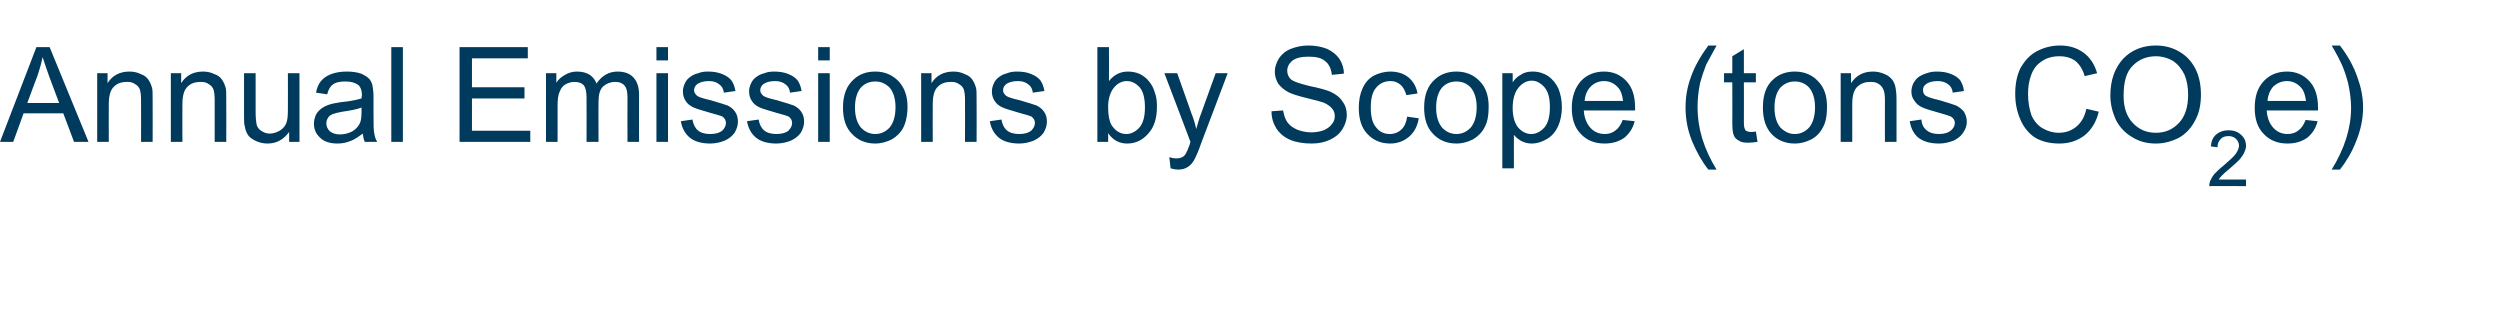 <?xml version="1.0" standalone="no"?>
<!DOCTYPE svg PUBLIC "-//W3C//DTD SVG 1.1//EN" "http://www.w3.org/Graphics/SVG/1.1/DTD/svg11.dtd">
<svg xmlns="http://www.w3.org/2000/svg" version="1.1" width="604.4px" height="79.7px" viewBox="0 -11 604.4 79.7" style="top:-11px">
  <desc>Annual Emissions by Scope (tons CO2e)</desc>
  <defs/>
  <g id="Polygon62187">
    <path d="M 0 23.3 L 8.8 0.4 L 12 0.4 L 21.4 23.3 L 17.9 23.3 L 15.3 16.4 L 5.7 16.4 L 3.2 23.3 L 0 23.3 Z M 6.6 13.9 L 14.3 13.9 C 14.3 13.9 11.94 7.55 11.9 7.5 C 11.2 5.6 10.7 4 10.3 2.8 C 10 4.3 9.6 5.7 9.1 7.2 C 9.08 7.17 6.6 13.9 6.6 13.9 Z M 23.5 23.3 L 23.5 6.7 L 26 6.7 C 26 6.7 25.98 9.06 26 9.1 C 27.2 7.2 29 6.3 31.3 6.3 C 32.3 6.3 33.2 6.5 34 6.9 C 34.9 7.2 35.5 7.7 35.9 8.3 C 36.3 8.9 36.6 9.6 36.8 10.4 C 36.9 10.9 36.9 11.8 36.9 13.1 C 36.94 13.09 36.9 23.3 36.9 23.3 L 34.1 23.3 C 34.1 23.3 34.13 13.2 34.1 13.2 C 34.1 12.1 34 11.2 33.8 10.6 C 33.6 10.1 33.2 9.6 32.6 9.3 C 32.1 8.9 31.4 8.8 30.7 8.8 C 29.5 8.8 28.4 9.1 27.6 9.9 C 26.7 10.7 26.3 12.1 26.3 14.2 C 26.27 14.23 26.3 23.3 26.3 23.3 L 23.5 23.3 Z M 41.3 23.3 L 41.3 6.7 L 43.8 6.7 C 43.8 6.7 43.78 9.06 43.8 9.1 C 45 7.2 46.8 6.3 49.1 6.3 C 50.1 6.3 51 6.5 51.8 6.9 C 52.7 7.2 53.3 7.7 53.7 8.3 C 54.1 8.9 54.4 9.6 54.6 10.4 C 54.7 10.9 54.7 11.8 54.7 13.1 C 54.73 13.09 54.7 23.3 54.7 23.3 L 51.9 23.3 C 51.9 23.3 51.92 13.2 51.9 13.2 C 51.9 12.1 51.8 11.2 51.6 10.6 C 51.4 10.1 51 9.6 50.4 9.3 C 49.9 8.9 49.2 8.8 48.5 8.8 C 47.3 8.8 46.2 9.1 45.4 9.9 C 44.5 10.7 44.1 12.1 44.1 14.2 C 44.06 14.23 44.1 23.3 44.1 23.3 L 41.3 23.3 Z M 69.9 23.3 C 69.9 23.3 69.92 20.86 69.9 20.9 C 68.6 22.7 66.9 23.7 64.7 23.7 C 63.7 23.7 62.8 23.5 61.9 23.1 C 61.1 22.7 60.4 22.3 60 21.7 C 59.6 21.1 59.3 20.4 59.2 19.6 C 59 19.1 59 18.2 59 17 C 58.98 16.98 59 6.7 59 6.7 L 61.8 6.7 C 61.8 6.7 61.8 15.91 61.8 15.9 C 61.8 17.4 61.9 18.4 62 18.9 C 62.1 19.6 62.5 20.2 63.1 20.6 C 63.7 21 64.4 21.3 65.2 21.3 C 66.1 21.3 66.9 21 67.6 20.6 C 68.3 20.2 68.9 19.6 69.2 18.8 C 69.5 18.1 69.6 17 69.6 15.6 C 69.63 15.59 69.6 6.7 69.6 6.7 L 72.4 6.7 L 72.4 23.3 L 69.9 23.3 Z M 88.2 23.3 C 87.9 22.7 87.8 22 87.7 21.3 C 86.6 22.1 85.6 22.8 84.7 23.1 C 83.7 23.5 82.7 23.7 81.6 23.7 C 79.7 23.7 78.3 23.2 77.4 22.3 C 76.4 21.4 75.9 20.3 75.9 18.9 C 75.9 18.1 76.1 17.4 76.4 16.7 C 76.8 16 77.3 15.5 77.9 15.1 C 78.5 14.7 79.2 14.4 79.9 14.2 C 80.5 14 81.3 13.9 82.4 13.7 C 84.7 13.5 86.4 13.1 87.4 12.8 C 87.4 12.4 87.5 12.1 87.5 12 C 87.5 10.9 87.2 10.1 86.7 9.6 C 85.9 9 84.9 8.7 83.5 8.7 C 82.1 8.7 81.2 8.9 80.5 9.4 C 79.9 9.8 79.4 10.6 79.1 11.8 C 79.1 11.8 76.4 11.4 76.4 11.4 C 76.6 10.3 77 9.3 77.6 8.6 C 78.2 7.9 79 7.3 80.1 6.9 C 81.2 6.5 82.4 6.3 83.9 6.3 C 85.3 6.3 86.4 6.5 87.3 6.8 C 88.2 7.2 88.8 7.6 89.3 8.1 C 89.7 8.6 90 9.2 90.1 10 C 90.2 10.5 90.3 11.3 90.3 12.6 C 90.3 12.6 90.3 16.3 90.3 16.3 C 90.3 19 90.3 20.6 90.5 21.3 C 90.6 22 90.8 22.7 91.2 23.3 C 91.17 23.3 88.2 23.3 88.2 23.3 C 88.2 23.3 88.23 23.3 88.2 23.3 Z M 87.4 15 C 86.4 15.4 84.9 15.7 82.8 16 C 81.7 16.2 80.9 16.4 80.4 16.6 C 79.9 16.8 79.5 17.1 79.3 17.5 C 79 17.9 78.9 18.4 78.9 18.8 C 78.9 19.6 79.2 20.2 79.7 20.7 C 80.3 21.2 81.1 21.5 82.2 21.5 C 83.3 21.5 84.3 21.2 85.1 20.8 C 86 20.3 86.6 19.6 87 18.8 C 87.3 18.2 87.4 17.2 87.4 16 C 87.4 16 87.4 15 87.4 15 Z M 94.6 23.3 L 94.6 0.4 L 97.4 0.4 L 97.4 23.3 L 94.6 23.3 Z M 111.1 23.3 L 111.1 0.4 L 127.6 0.4 L 127.6 3.1 L 114.1 3.1 L 114.1 10.1 L 126.8 10.1 L 126.8 12.8 L 114.1 12.8 L 114.1 20.6 L 128.2 20.6 L 128.2 23.3 L 111.1 23.3 Z M 132 23.3 L 132 6.7 L 134.5 6.7 C 134.5 6.7 134.5 9.03 134.5 9 C 135 8.2 135.7 7.6 136.6 7.1 C 137.4 6.6 138.4 6.3 139.5 6.3 C 140.8 6.3 141.8 6.6 142.6 7.1 C 143.3 7.6 143.9 8.3 144.2 9.2 C 145.5 7.3 147.2 6.3 149.3 6.3 C 151 6.3 152.3 6.8 153.1 7.7 C 154 8.6 154.5 10 154.5 11.9 C 154.47 11.91 154.5 23.3 154.5 23.3 L 151.7 23.3 C 151.7 23.3 151.67 12.84 151.7 12.8 C 151.7 11.7 151.6 10.9 151.4 10.4 C 151.2 9.9 150.9 9.5 150.4 9.2 C 149.9 8.9 149.4 8.8 148.7 8.8 C 147.6 8.8 146.6 9.2 145.8 9.9 C 145 10.7 144.7 11.9 144.7 13.7 C 144.66 13.66 144.7 23.3 144.7 23.3 L 141.8 23.3 C 141.8 23.3 141.84 12.52 141.8 12.5 C 141.8 11.3 141.6 10.3 141.2 9.7 C 140.7 9.1 139.9 8.8 138.9 8.8 C 138.1 8.8 137.4 9 136.7 9.4 C 136 9.8 135.6 10.4 135.3 11.2 C 134.9 12 134.8 13.2 134.8 14.7 C 134.8 14.69 134.8 23.3 134.8 23.3 L 132 23.3 Z M 158.7 3.6 L 158.7 0.4 L 161.5 0.4 L 161.5 3.6 L 158.7 3.6 Z M 158.7 23.3 L 158.7 6.7 L 161.5 6.7 L 161.5 23.3 L 158.7 23.3 Z M 164.6 18.3 C 164.6 18.3 167.4 17.9 167.4 17.9 C 167.6 19 168 19.9 168.7 20.5 C 169.4 21.1 170.4 21.4 171.7 21.4 C 173 21.4 174 21.1 174.6 20.6 C 175.2 20 175.5 19.4 175.5 18.7 C 175.5 18.1 175.2 17.6 174.7 17.2 C 174.3 17 173.3 16.7 171.8 16.3 C 169.8 15.7 168.3 15.3 167.5 14.9 C 166.7 14.5 166.1 14 165.7 13.3 C 165.3 12.7 165.1 11.9 165.1 11.1 C 165.1 10.4 165.3 9.7 165.6 9.1 C 165.9 8.4 166.4 7.9 167 7.5 C 167.4 7.2 168 6.9 168.8 6.7 C 169.5 6.4 170.3 6.3 171.2 6.3 C 172.5 6.3 173.6 6.5 174.6 6.9 C 175.6 7.3 176.3 7.8 176.8 8.4 C 177.3 9.1 177.6 9.9 177.8 11 C 177.8 11 175 11.4 175 11.4 C 174.9 10.5 174.5 9.8 173.9 9.4 C 173.3 8.9 172.5 8.6 171.4 8.6 C 170.1 8.6 169.2 8.9 168.6 9.3 C 168.1 9.7 167.8 10.2 167.8 10.8 C 167.8 11.1 167.9 11.5 168.2 11.8 C 168.4 12.1 168.7 12.3 169.2 12.5 C 169.5 12.6 170.3 12.9 171.7 13.2 C 173.7 13.8 175.1 14.2 175.9 14.5 C 176.7 14.9 177.3 15.4 177.7 16 C 178.2 16.7 178.4 17.5 178.4 18.4 C 178.4 19.4 178.1 20.2 177.6 21.1 C 177 21.9 176.3 22.5 175.2 23 C 174.2 23.4 173 23.7 171.7 23.7 C 169.6 23.7 167.9 23.2 166.8 22.3 C 165.7 21.4 164.9 20.1 164.6 18.3 Z M 180.6 18.3 C 180.6 18.3 183.4 17.9 183.4 17.9 C 183.6 19 184 19.9 184.7 20.5 C 185.4 21.1 186.4 21.4 187.7 21.4 C 189 21.4 190 21.1 190.6 20.6 C 191.2 20 191.5 19.4 191.5 18.7 C 191.5 18.1 191.2 17.6 190.7 17.2 C 190.3 17 189.3 16.7 187.8 16.3 C 185.8 15.7 184.3 15.3 183.5 14.9 C 182.7 14.5 182.1 14 181.7 13.3 C 181.3 12.7 181.1 11.9 181.1 11.1 C 181.1 10.4 181.3 9.7 181.6 9.1 C 181.9 8.4 182.4 7.9 183 7.5 C 183.4 7.2 184 6.9 184.8 6.7 C 185.5 6.4 186.3 6.3 187.2 6.3 C 188.5 6.3 189.6 6.5 190.6 6.9 C 191.6 7.3 192.3 7.8 192.8 8.4 C 193.3 9.1 193.6 9.9 193.8 11 C 193.8 11 191 11.4 191 11.4 C 190.9 10.5 190.5 9.8 189.9 9.4 C 189.3 8.9 188.5 8.6 187.4 8.6 C 186.1 8.6 185.2 8.9 184.6 9.3 C 184.1 9.7 183.8 10.2 183.8 10.8 C 183.8 11.1 183.9 11.5 184.2 11.8 C 184.4 12.1 184.7 12.3 185.2 12.5 C 185.5 12.6 186.3 12.9 187.7 13.2 C 189.7 13.8 191.1 14.2 191.9 14.5 C 192.7 14.9 193.3 15.4 193.7 16 C 194.2 16.7 194.4 17.5 194.4 18.4 C 194.4 19.4 194.1 20.2 193.6 21.1 C 193 21.9 192.3 22.5 191.2 23 C 190.2 23.4 189 23.7 187.7 23.7 C 185.6 23.7 183.9 23.2 182.8 22.3 C 181.7 21.4 180.9 20.1 180.6 18.3 Z M 197.8 3.6 L 197.8 0.4 L 200.6 0.4 L 200.6 3.6 L 197.8 3.6 Z M 197.8 23.3 L 197.8 6.7 L 200.6 6.7 L 200.6 23.3 L 197.8 23.3 Z M 203.8 15 C 203.8 11.9 204.7 9.7 206.4 8.2 C 207.8 6.9 209.5 6.3 211.6 6.3 C 213.9 6.3 215.7 7.1 217.2 8.6 C 218.6 10.1 219.4 12.1 219.4 14.8 C 219.4 16.9 219 18.6 218.4 19.8 C 217.8 21 216.8 22 215.6 22.7 C 214.4 23.3 213 23.7 211.6 23.7 C 209.3 23.7 207.4 22.9 206 21.4 C 204.5 19.9 203.8 17.8 203.8 15 Z M 206.7 15 C 206.7 17.1 207.2 18.7 208.1 19.8 C 209 20.8 210.2 21.4 211.6 21.4 C 213 21.4 214.2 20.8 215.1 19.8 C 216 18.7 216.5 17.1 216.5 14.9 C 216.5 12.9 216 11.3 215.1 10.2 C 214.1 9.2 213 8.7 211.6 8.7 C 210.2 8.7 209 9.2 208.1 10.2 C 207.2 11.3 206.7 12.9 206.7 15 Z M 222.7 23.3 L 222.7 6.7 L 225.2 6.7 C 225.2 6.7 225.19 9.06 225.2 9.1 C 226.4 7.2 228.2 6.3 230.5 6.3 C 231.5 6.3 232.4 6.5 233.2 6.9 C 234.1 7.2 234.7 7.7 235.1 8.3 C 235.5 8.9 235.8 9.6 236 10.4 C 236.1 10.9 236.1 11.8 236.1 13.1 C 236.14 13.09 236.1 23.3 236.1 23.3 L 233.3 23.3 C 233.3 23.3 233.33 13.2 233.3 13.2 C 233.3 12.1 233.2 11.2 233 10.6 C 232.8 10.1 232.4 9.6 231.8 9.3 C 231.3 8.9 230.6 8.8 229.9 8.8 C 228.7 8.8 227.6 9.1 226.8 9.9 C 225.9 10.7 225.5 12.1 225.5 14.2 C 225.47 14.23 225.5 23.3 225.5 23.3 L 222.7 23.3 Z M 239.3 18.3 C 239.3 18.3 242.1 17.9 242.1 17.9 C 242.3 19 242.7 19.9 243.4 20.5 C 244.1 21.1 245.1 21.4 246.4 21.4 C 247.7 21.4 248.7 21.1 249.3 20.6 C 249.9 20 250.2 19.4 250.2 18.7 C 250.2 18.1 249.9 17.6 249.4 17.2 C 249 17 248 16.7 246.5 16.3 C 244.5 15.7 243 15.3 242.2 14.9 C 241.4 14.5 240.8 14 240.4 13.3 C 240 12.7 239.8 11.9 239.8 11.1 C 239.8 10.4 240 9.7 240.3 9.1 C 240.6 8.4 241.1 7.9 241.7 7.5 C 242.1 7.2 242.7 6.9 243.5 6.7 C 244.2 6.4 245 6.3 245.9 6.3 C 247.2 6.3 248.4 6.5 249.3 6.9 C 250.3 7.3 251 7.8 251.5 8.4 C 252 9.1 252.3 9.9 252.5 11 C 252.5 11 249.7 11.4 249.7 11.4 C 249.6 10.5 249.2 9.8 248.6 9.4 C 248 8.9 247.2 8.6 246.1 8.6 C 244.8 8.6 243.9 8.9 243.3 9.3 C 242.8 9.7 242.5 10.2 242.5 10.8 C 242.5 11.1 242.6 11.5 242.9 11.8 C 243.1 12.1 243.4 12.3 243.9 12.5 C 244.2 12.6 245 12.9 246.4 13.2 C 248.4 13.8 249.8 14.2 250.6 14.5 C 251.4 14.9 252 15.4 252.4 16 C 252.9 16.7 253.1 17.5 253.1 18.4 C 253.1 19.4 252.8 20.2 252.3 21.1 C 251.7 21.9 251 22.5 249.9 23 C 248.9 23.4 247.7 23.7 246.4 23.7 C 244.3 23.7 242.6 23.2 241.5 22.3 C 240.4 21.4 239.6 20.1 239.3 18.3 Z M 267.9 23.3 L 265.3 23.3 L 265.3 0.4 L 268.1 0.4 C 268.1 0.4 268.14 8.56 268.1 8.6 C 269.3 7.1 270.8 6.3 272.7 6.3 C 273.7 6.3 274.7 6.5 275.6 6.9 C 276.5 7.4 277.2 7.9 277.8 8.7 C 278.4 9.4 278.9 10.3 279.2 11.4 C 279.6 12.4 279.7 13.6 279.7 14.8 C 279.7 17.6 279 19.8 277.6 21.3 C 276.2 22.9 274.5 23.7 272.5 23.7 C 270.6 23.7 269.1 22.9 267.9 21.2 C 267.94 21.22 267.9 23.3 267.9 23.3 Z M 267.9 14.9 C 267.9 16.9 268.2 18.3 268.7 19.2 C 269.6 20.6 270.8 21.4 272.3 21.4 C 273.5 21.4 274.6 20.8 275.5 19.8 C 276.4 18.7 276.8 17.1 276.8 15 C 276.8 12.8 276.4 11.2 275.6 10.2 C 274.7 9.2 273.7 8.6 272.4 8.6 C 271.2 8.6 270.1 9.2 269.3 10.2 C 268.4 11.3 267.9 12.9 267.9 14.9 Z M 284.8 30 C 284.3 30 283.7 29.9 283 29.7 C 283 29.7 282.7 27 282.7 27 C 283.3 27.2 283.9 27.3 284.3 27.3 C 284.9 27.3 285.4 27.2 285.8 27 C 286.2 26.8 286.5 26.5 286.7 26.1 C 286.9 25.8 287.2 25.1 287.6 24 C 287.6 23.9 287.7 23.6 287.8 23.3 C 287.84 23.33 281.5 6.7 281.5 6.7 L 284.6 6.7 C 284.6 6.7 288.03 16.31 288 16.3 C 288.5 17.5 288.9 18.8 289.2 20.2 C 289.6 18.9 289.9 17.6 290.4 16.4 C 290.39 16.38 293.9 6.7 293.9 6.7 L 296.8 6.7 C 296.8 6.7 290.44 23.58 290.4 23.6 C 289.8 25.4 289.2 26.7 288.9 27.3 C 288.4 28.3 287.8 29 287.1 29.4 C 286.5 29.8 285.7 30 284.8 30 C 284.8 30 284.8 30 284.8 30 Z M 307.4 15.9 C 307.4 15.9 310.2 15.7 310.2 15.7 C 310.4 16.8 310.7 17.8 311.2 18.5 C 311.7 19.2 312.4 19.8 313.5 20.3 C 314.5 20.7 315.7 21 317 21 C 318.1 21 319.2 20.8 320 20.5 C 320.9 20.1 321.6 19.6 322 19 C 322.5 18.4 322.7 17.8 322.7 17.1 C 322.7 16.4 322.5 15.7 322 15.2 C 321.6 14.7 320.9 14.2 320 13.8 C 319.4 13.6 318 13.2 315.9 12.7 C 313.8 12.2 312.3 11.7 311.5 11.3 C 310.4 10.7 309.6 10 309 9.2 C 308.5 8.3 308.2 7.4 308.2 6.3 C 308.2 5.2 308.6 4.1 309.2 3.1 C 309.9 2.1 310.8 1.3 312.1 0.8 C 313.4 0.3 314.8 0 316.3 0 C 318 0 319.5 0.3 320.8 0.8 C 322.1 1.4 323.1 2.2 323.8 3.2 C 324.5 4.3 324.9 5.5 324.9 6.8 C 324.9 6.8 322 7.1 322 7.1 C 321.8 5.6 321.3 4.5 320.4 3.8 C 319.5 3 318.2 2.7 316.4 2.7 C 314.6 2.7 313.3 3 312.4 3.7 C 311.6 4.4 311.2 5.2 311.2 6.1 C 311.2 6.9 311.5 7.6 312 8.1 C 312.6 8.7 314.2 9.2 316.6 9.8 C 319.1 10.3 320.8 10.8 321.7 11.2 C 323 11.8 324 12.6 324.6 13.6 C 325.3 14.5 325.6 15.6 325.6 16.8 C 325.6 18 325.2 19.2 324.5 20.3 C 323.8 21.4 322.8 22.2 321.5 22.8 C 320.2 23.4 318.8 23.7 317.1 23.7 C 315.1 23.7 313.3 23.4 311.9 22.8 C 310.5 22.2 309.4 21.3 308.6 20.1 C 307.8 18.8 307.4 17.5 307.4 15.9 Z M 340.2 17.2 C 340.2 17.2 343 17.6 343 17.6 C 342.7 19.5 341.9 21 340.6 22.1 C 339.4 23.1 337.9 23.7 336.1 23.7 C 333.8 23.7 332 22.9 330.6 21.4 C 329.2 20 328.5 17.8 328.5 15.1 C 328.5 13.3 328.8 11.7 329.4 10.4 C 330 9 330.9 8 332.1 7.3 C 333.3 6.7 334.7 6.3 336.1 6.3 C 337.9 6.3 339.4 6.8 340.5 7.7 C 341.6 8.6 342.4 9.9 342.7 11.6 C 342.7 11.6 340 12 340 12 C 339.7 10.9 339.2 10 338.6 9.5 C 337.9 8.9 337.1 8.6 336.2 8.6 C 334.8 8.6 333.6 9.1 332.7 10.2 C 331.8 11.2 331.4 12.8 331.4 15 C 331.4 17.2 331.8 18.8 332.7 19.8 C 333.5 20.9 334.7 21.4 336 21.4 C 337.1 21.4 338.1 21 338.8 20.3 C 339.5 19.7 340 18.6 340.2 17.2 Z M 344.3 15 C 344.3 11.9 345.2 9.7 346.9 8.2 C 348.3 6.9 350.1 6.3 352.1 6.3 C 354.4 6.3 356.3 7.1 357.7 8.6 C 359.2 10.1 359.9 12.1 359.9 14.8 C 359.9 16.9 359.6 18.6 358.9 19.8 C 358.3 21 357.3 22 356.1 22.7 C 354.9 23.3 353.6 23.7 352.1 23.7 C 349.8 23.7 347.9 22.9 346.5 21.4 C 345 19.9 344.3 17.8 344.3 15 Z M 347.2 15 C 347.2 17.1 347.7 18.7 348.6 19.8 C 349.5 20.8 350.7 21.4 352.1 21.4 C 353.5 21.4 354.7 20.8 355.6 19.8 C 356.5 18.7 357 17.1 357 14.9 C 357 12.9 356.5 11.3 355.6 10.2 C 354.7 9.2 353.5 8.7 352.1 8.7 C 350.7 8.7 349.5 9.2 348.6 10.2 C 347.7 11.3 347.2 12.9 347.2 15 Z M 363.2 29.7 L 363.2 6.7 L 365.7 6.7 C 365.7 6.7 365.73 8.86 365.7 8.9 C 366.3 8 367 7.4 367.8 7 C 368.5 6.5 369.5 6.3 370.5 6.3 C 372 6.3 373.2 6.7 374.3 7.4 C 375.4 8.2 376.2 9.2 376.8 10.5 C 377.3 11.8 377.6 13.3 377.6 14.9 C 377.6 16.6 377.3 18.1 376.7 19.5 C 376.1 20.8 375.2 21.9 374 22.6 C 372.8 23.3 371.6 23.7 370.3 23.7 C 369.4 23.7 368.6 23.5 367.8 23.1 C 367.1 22.7 366.5 22.2 366 21.6 C 365.98 21.58 366 29.7 366 29.7 L 363.2 29.7 Z M 365.7 15.1 C 365.7 17.2 366.2 18.8 367 19.8 C 367.9 20.8 368.9 21.4 370.2 21.4 C 371.4 21.4 372.5 20.8 373.4 19.8 C 374.3 18.7 374.7 17.1 374.7 14.9 C 374.7 12.7 374.3 11.2 373.4 10.1 C 372.5 9.1 371.5 8.5 370.3 8.5 C 369.1 8.5 368 9.1 367.1 10.2 C 366.2 11.3 365.7 13 365.7 15.1 Z M 392.3 18 C 392.3 18 395.2 18.3 395.2 18.3 C 394.8 20 393.9 21.3 392.7 22.3 C 391.4 23.2 389.9 23.7 387.9 23.7 C 385.5 23.7 383.6 22.9 382.2 21.4 C 380.7 19.9 380 17.8 380 15.1 C 380 12.3 380.8 10.2 382.2 8.6 C 383.6 7.1 385.5 6.3 387.8 6.3 C 390 6.3 391.8 7.1 393.2 8.6 C 394.6 10.1 395.3 12.2 395.3 15 C 395.3 15.1 395.3 15.4 395.3 15.7 C 395.3 15.7 382.9 15.7 382.9 15.7 C 383 17.5 383.6 18.9 384.5 19.9 C 385.4 20.9 386.6 21.4 388 21.4 C 389 21.4 389.9 21.1 390.6 20.5 C 391.3 20 391.9 19.1 392.3 18 Z M 383.1 13.4 C 383.1 13.4 392.4 13.4 392.4 13.4 C 392.2 12 391.9 11 391.3 10.3 C 390.4 9.2 389.2 8.6 387.8 8.6 C 386.5 8.6 385.4 9.1 384.6 9.9 C 383.7 10.8 383.2 12 383.1 13.4 Z M 413 30 C 411.5 28.1 410.2 25.8 409.1 23.2 C 408 20.5 407.5 17.8 407.5 15 C 407.5 12.5 407.9 10.1 408.7 7.9 C 409.6 5.2 411.1 2.6 413 0 C 413 0 415 0 415 0 C 413.8 2.2 413 3.7 412.5 4.6 C 411.9 6.1 411.4 7.6 411 9.1 C 410.6 11.1 410.4 13 410.4 15 C 410.4 20 411.9 25 415 30 C 415 30 413 30 413 30 Z M 423.2 20.9 C 423.5 20.9 423.9 20.9 424.5 20.8 C 424.5 20.8 424.9 23.3 424.9 23.3 C 424.1 23.4 423.4 23.5 422.7 23.5 C 421.7 23.5 420.9 23.4 420.4 23 C 419.8 22.7 419.4 22.3 419.2 21.8 C 418.9 21.2 418.8 20.1 418.8 18.4 C 418.83 18.44 418.8 8.9 418.8 8.9 L 416.8 8.9 L 416.8 6.7 L 418.8 6.7 L 418.8 2.6 L 421.6 0.9 L 421.6 6.7 L 424.5 6.7 L 424.5 8.9 L 421.6 8.9 C 421.6 8.9 421.63 18.59 421.6 18.6 C 421.6 19.4 421.7 19.9 421.8 20.1 C 421.9 20.4 422 20.6 422.3 20.7 C 422.5 20.8 422.8 20.9 423.2 20.9 C 423.2 20.9 423.2 20.9 423.2 20.9 Z M 426.2 15 C 426.2 11.9 427 9.7 428.7 8.2 C 430.1 6.9 431.9 6.3 433.9 6.3 C 436.2 6.3 438.1 7.1 439.5 8.6 C 441 10.1 441.7 12.1 441.7 14.8 C 441.7 16.9 441.4 18.6 440.7 19.8 C 440.1 21 439.2 22 437.9 22.7 C 436.7 23.3 435.4 23.7 433.9 23.7 C 431.6 23.7 429.7 22.9 428.3 21.4 C 426.9 19.9 426.2 17.8 426.2 15 Z M 429 15 C 429 17.1 429.5 18.7 430.4 19.8 C 431.4 20.8 432.5 21.4 433.9 21.4 C 435.3 21.4 436.5 20.8 437.4 19.8 C 438.3 18.7 438.8 17.1 438.8 14.9 C 438.8 12.9 438.3 11.3 437.4 10.2 C 436.5 9.2 435.3 8.7 433.9 8.7 C 432.5 8.7 431.4 9.2 430.4 10.2 C 429.5 11.3 429 12.9 429 15 Z M 445 23.3 L 445 6.7 L 447.5 6.7 C 447.5 6.7 447.53 9.06 447.5 9.1 C 448.8 7.2 450.5 6.3 452.8 6.3 C 453.8 6.3 454.7 6.5 455.6 6.9 C 456.4 7.2 457 7.7 457.5 8.3 C 457.9 8.9 458.2 9.6 458.3 10.4 C 458.4 10.9 458.5 11.8 458.5 13.1 C 458.48 13.09 458.5 23.3 458.5 23.3 L 455.7 23.3 C 455.7 23.3 455.67 13.2 455.7 13.2 C 455.7 12.1 455.6 11.2 455.3 10.6 C 455.1 10.1 454.7 9.6 454.2 9.3 C 453.6 8.9 453 8.8 452.2 8.8 C 451 8.8 450 9.1 449.1 9.9 C 448.2 10.7 447.8 12.1 447.8 14.2 C 447.81 14.23 447.8 23.3 447.8 23.3 L 445 23.3 Z M 461.7 18.3 C 461.7 18.3 464.5 17.9 464.5 17.9 C 464.6 19 465 19.9 465.8 20.5 C 466.5 21.1 467.5 21.4 468.8 21.4 C 470 21.4 471 21.1 471.6 20.6 C 472.3 20 472.6 19.4 472.6 18.7 C 472.6 18.1 472.3 17.6 471.7 17.2 C 471.3 17 470.4 16.7 468.9 16.3 C 466.8 15.7 465.4 15.3 464.6 14.9 C 463.8 14.5 463.2 14 462.8 13.3 C 462.3 12.7 462.1 11.9 462.1 11.1 C 462.1 10.4 462.3 9.7 462.6 9.1 C 463 8.4 463.4 7.9 464 7.5 C 464.5 7.2 465.1 6.9 465.8 6.7 C 466.6 6.4 467.4 6.3 468.3 6.3 C 469.6 6.3 470.7 6.5 471.7 6.9 C 472.7 7.3 473.4 7.8 473.9 8.4 C 474.3 9.1 474.7 9.9 474.8 11 C 474.8 11 472.1 11.4 472.1 11.4 C 472 10.5 471.6 9.8 471 9.4 C 470.4 8.9 469.5 8.6 468.5 8.6 C 467.2 8.6 466.2 8.9 465.7 9.3 C 465.1 9.7 464.9 10.2 464.9 10.8 C 464.9 11.1 465 11.5 465.2 11.8 C 465.4 12.1 465.8 12.3 466.3 12.5 C 466.6 12.6 467.4 12.9 468.8 13.2 C 470.8 13.8 472.1 14.2 472.9 14.5 C 473.7 14.9 474.3 15.4 474.8 16 C 475.2 16.7 475.5 17.5 475.5 18.4 C 475.5 19.4 475.2 20.2 474.6 21.1 C 474.1 21.9 473.3 22.5 472.3 23 C 471.2 23.4 470.1 23.7 468.8 23.7 C 466.6 23.7 465 23.2 463.8 22.3 C 462.7 21.4 462 20.1 461.7 18.3 Z M 504.4 15.3 C 504.4 15.3 507.4 16 507.4 16 C 506.8 18.5 505.6 20.4 504 21.7 C 502.3 23 500.3 23.7 497.9 23.7 C 495.5 23.7 493.5 23.2 491.9 22.2 C 490.4 21.2 489.2 19.7 488.4 17.8 C 487.6 15.9 487.2 13.9 487.2 11.7 C 487.2 9.3 487.6 7.2 488.5 5.4 C 489.5 3.7 490.7 2.3 492.4 1.4 C 494.1 0.5 496 0 498 0 C 500.3 0 502.2 0.6 503.8 1.8 C 505.3 2.9 506.4 4.6 507 6.7 C 507 6.7 504 7.4 504 7.4 C 503.5 5.7 502.7 4.5 501.7 3.7 C 500.7 3 499.5 2.6 497.9 2.6 C 496.2 2.6 494.7 3 493.5 3.9 C 492.3 4.7 491.5 5.8 491 7.3 C 490.5 8.7 490.3 10.1 490.3 11.7 C 490.3 13.6 490.6 15.3 491.1 16.8 C 491.7 18.2 492.6 19.3 493.8 20 C 495 20.7 496.3 21.1 497.7 21.1 C 499.4 21.1 500.8 20.6 502 19.6 C 503.2 18.6 504 17.2 504.4 15.3 Z M 510.2 12.1 C 510.2 8.3 511.3 5.4 513.3 3.2 C 515.3 1.1 518 0 521.2 0 C 523.3 0 525.2 0.5 526.9 1.5 C 528.6 2.5 529.9 3.9 530.8 5.7 C 531.7 7.5 532.1 9.6 532.1 11.9 C 532.1 14.2 531.7 16.3 530.7 18.1 C 529.8 19.9 528.5 21.3 526.8 22.3 C 525 23.2 523.2 23.7 521.2 23.7 C 519 23.7 517.1 23.2 515.4 22.1 C 513.7 21.1 512.4 19.7 511.5 17.9 C 510.7 16.1 510.2 14.2 510.2 12.1 Z M 513.4 12.2 C 513.4 14.9 514.1 17.1 515.6 18.7 C 517.1 20.3 518.9 21.1 521.2 21.1 C 523.5 21.1 525.3 20.3 526.8 18.7 C 528.3 17.1 529 14.8 529 11.9 C 529 10 528.7 8.4 528.1 7 C 527.4 5.6 526.5 4.5 525.3 3.7 C 524.1 3 522.7 2.6 521.2 2.6 C 519.1 2.6 517.2 3.3 515.7 4.8 C 514.1 6.3 513.4 8.7 513.4 12.2 Z M 543 32.4 L 543 34 C 543 34 534.14 33.95 534.1 34 C 534.1 33.6 534.2 33.2 534.3 32.8 C 534.6 32.2 534.9 31.6 535.4 31 C 535.9 30.5 536.6 29.8 537.6 29 C 539 27.8 540 26.9 540.5 26.2 C 541 25.5 541.3 24.8 541.3 24.2 C 541.3 23.6 541 23 540.6 22.6 C 540.1 22.1 539.5 21.9 538.8 21.9 C 538 21.9 537.3 22.1 536.9 22.6 C 536.4 23.1 536.1 23.7 536.1 24.6 C 536.1 24.6 534.5 24.4 534.5 24.4 C 534.6 23.1 535 22.2 535.8 21.5 C 536.5 20.9 537.5 20.5 538.8 20.5 C 540.1 20.5 541.1 20.9 541.8 21.6 C 542.6 22.3 543 23.2 543 24.3 C 543 24.8 542.8 25.3 542.6 25.8 C 542.4 26.3 542 26.9 541.5 27.5 C 541 28 540.2 28.8 539 29.8 C 538 30.6 537.4 31.2 537.1 31.5 C 536.8 31.8 536.6 32.1 536.4 32.4 C 536.42 32.38 543 32.4 543 32.4 Z M 557.4 18 C 557.4 18 560.3 18.3 560.3 18.3 C 559.9 20 559 21.3 557.8 22.3 C 556.5 23.2 555 23.7 553 23.7 C 550.6 23.7 548.7 22.9 547.3 21.4 C 545.8 19.9 545.1 17.8 545.1 15.1 C 545.1 12.3 545.8 10.2 547.3 8.6 C 548.7 7.1 550.6 6.3 552.9 6.3 C 555.1 6.3 556.9 7.1 558.3 8.6 C 559.7 10.1 560.4 12.2 560.4 15 C 560.4 15.1 560.4 15.4 560.4 15.7 C 560.4 15.7 548 15.7 548 15.7 C 548.1 17.5 548.7 18.9 549.6 19.9 C 550.5 20.9 551.7 21.4 553 21.4 C 554.1 21.4 555 21.1 555.7 20.5 C 556.4 20 557 19.1 557.4 18 Z M 548.2 13.4 C 548.2 13.4 557.5 13.4 557.5 13.4 C 557.3 12 557 11 556.4 10.3 C 555.5 9.2 554.3 8.6 552.9 8.6 C 551.6 8.6 550.5 9.1 549.6 9.9 C 548.8 10.8 548.3 12 548.2 13.4 Z M 565.7 30 C 565.7 30 563.7 30 563.7 30 C 566.8 25 568.4 20 568.4 15 C 568.4 13.1 568.1 11.1 567.7 9.2 C 567.3 7.6 566.8 6.1 566.2 4.7 C 565.8 3.8 565 2.2 563.7 0 C 563.7 0 565.7 0 565.7 0 C 567.7 2.6 569.1 5.2 570 7.9 C 570.8 10.1 571.3 12.5 571.3 15 C 571.3 17.8 570.7 20.5 569.6 23.2 C 568.6 25.8 567.2 28.1 565.7 30 Z " stroke="none" fill="#003a5c"/>
  </g>
</svg>